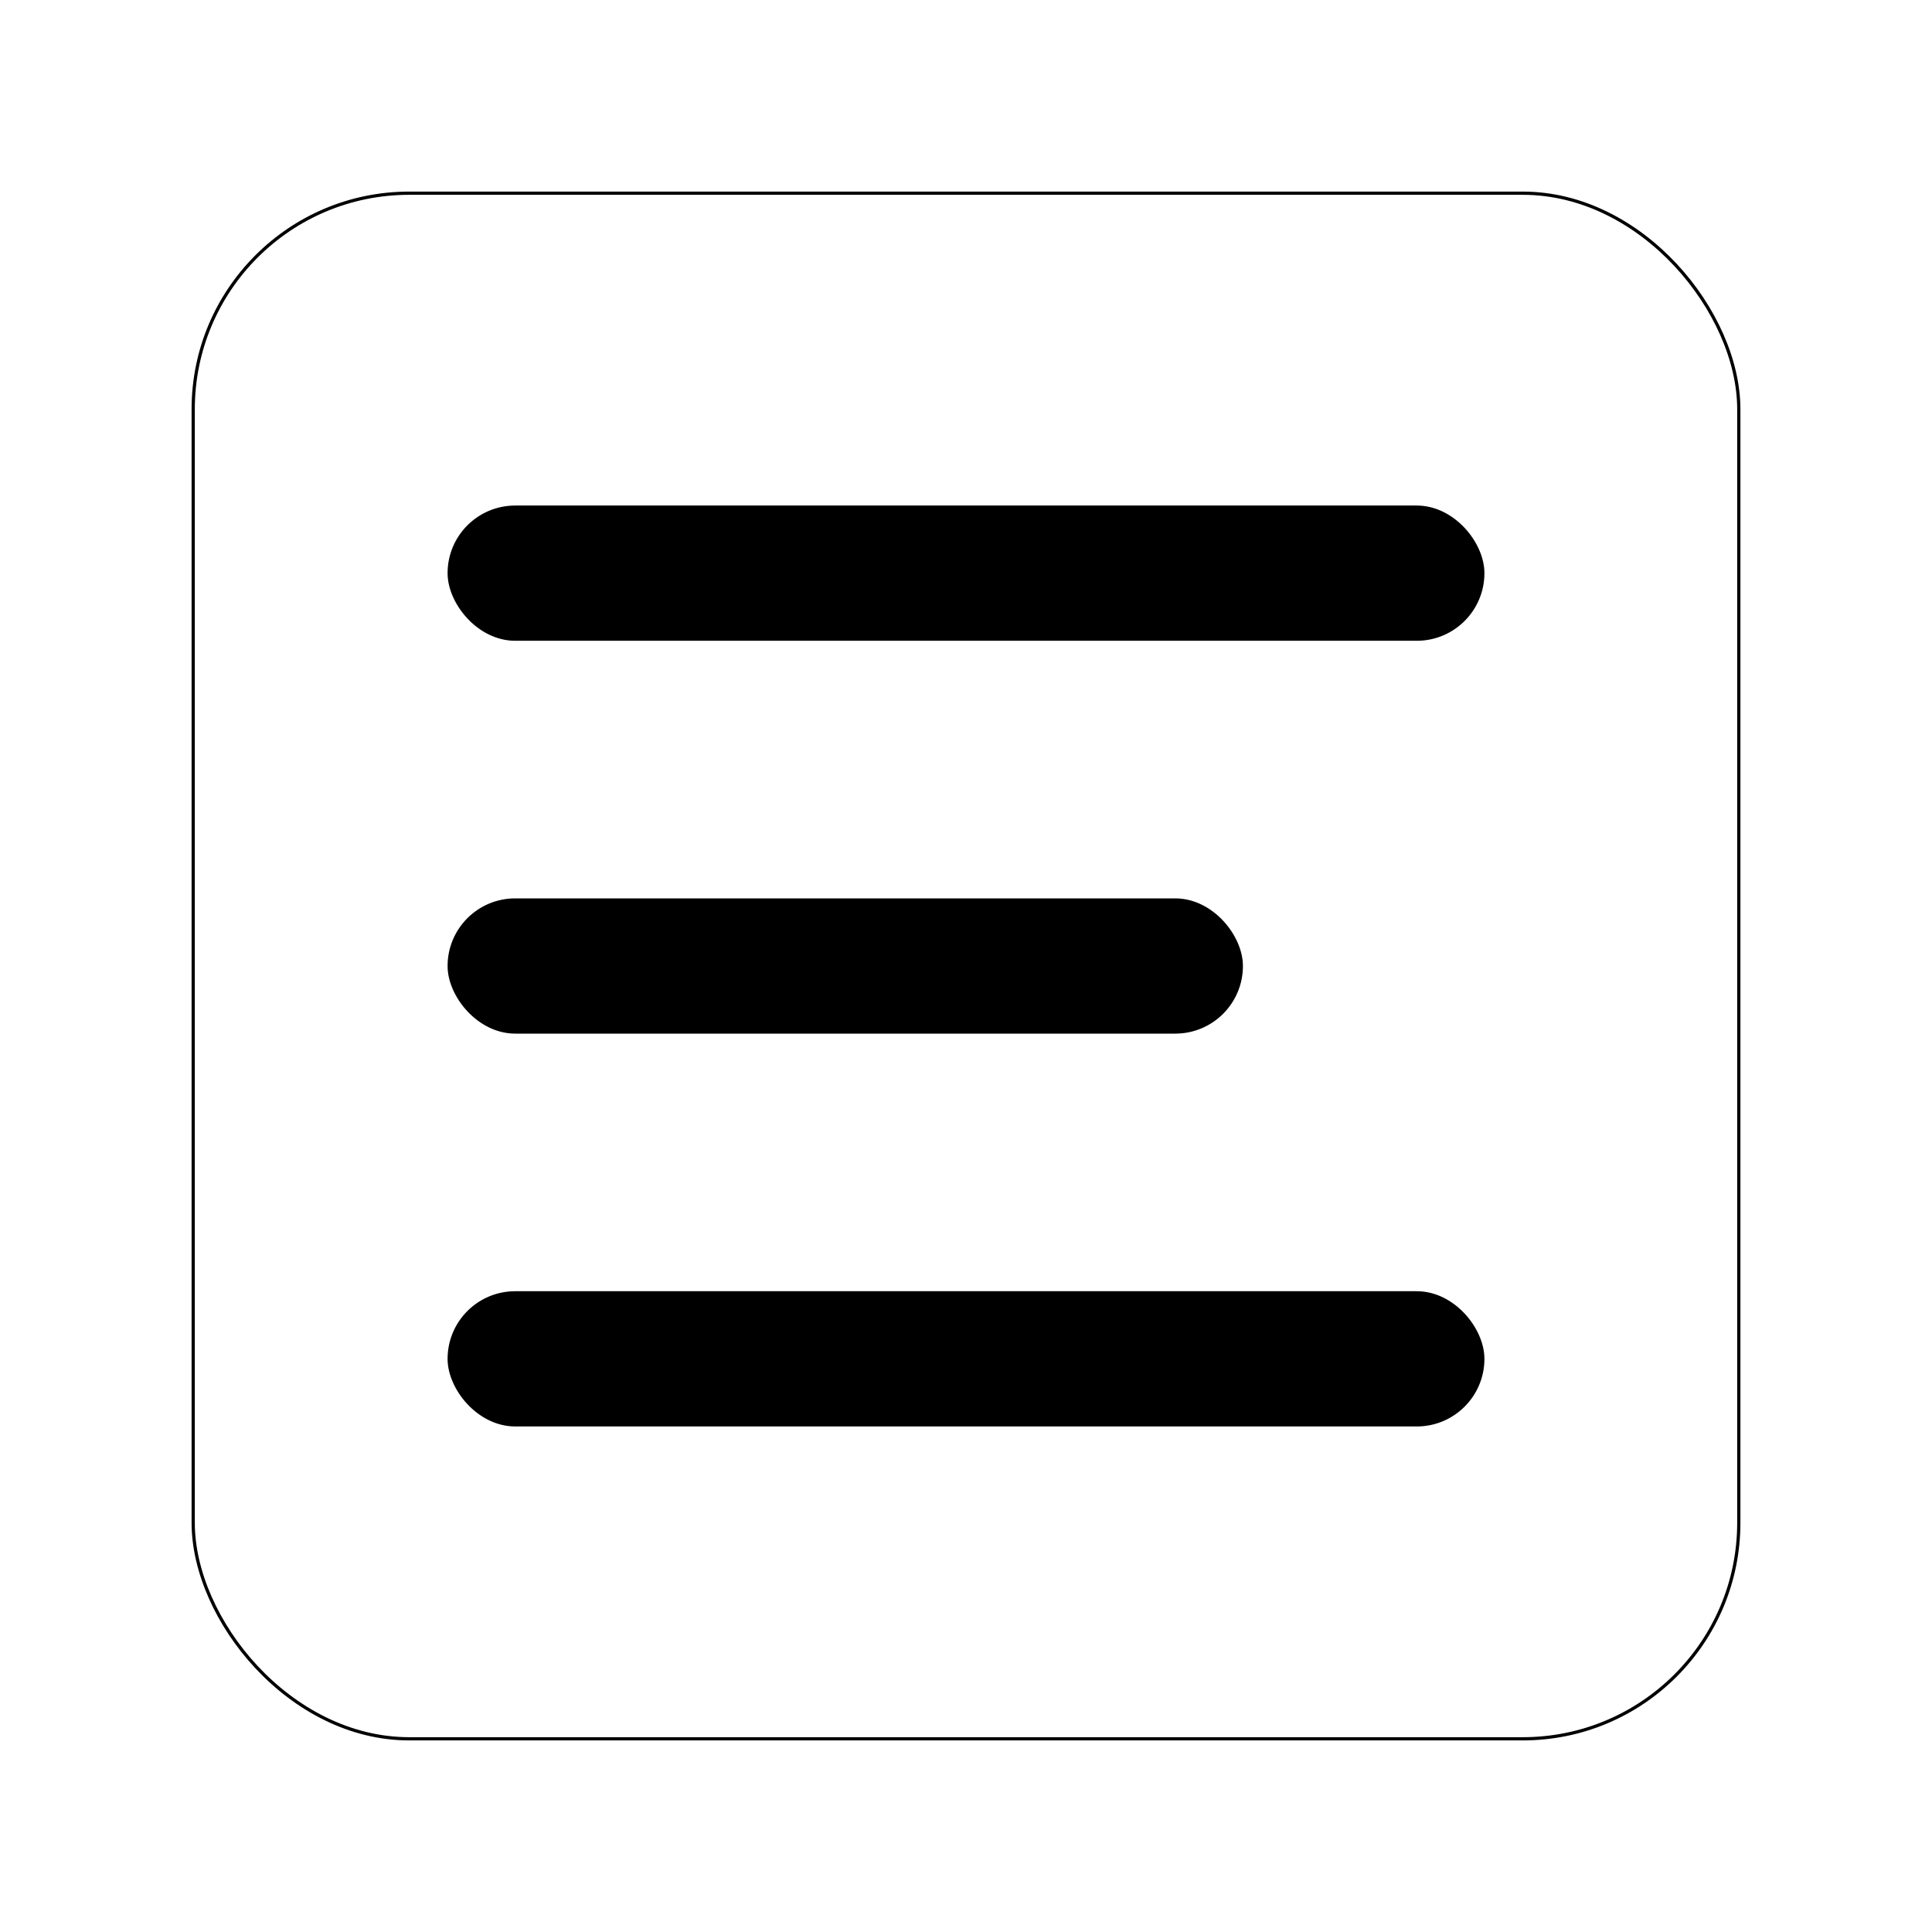 <svg id="레이어_1" data-name="레이어 1" xmlns="http://www.w3.org/2000/svg" viewBox="0 0 300 300"><defs><style>.cls-1{fill:none;stroke-width:0.5px;}.cls-1,.cls-2{stroke:#000;stroke-miterlimit:10;}</style></defs><rect class="cls-1" x="30" y="30" width="240" height="240" rx="33.54"/><rect class="cls-2" x="70" y="79" width="160" height="20" rx="10"/><rect class="cls-2" x="70" y="140" width="122.5" height="20" rx="10"/><rect class="cls-2" x="70" y="201" width="160" height="20" rx="10"/></svg>